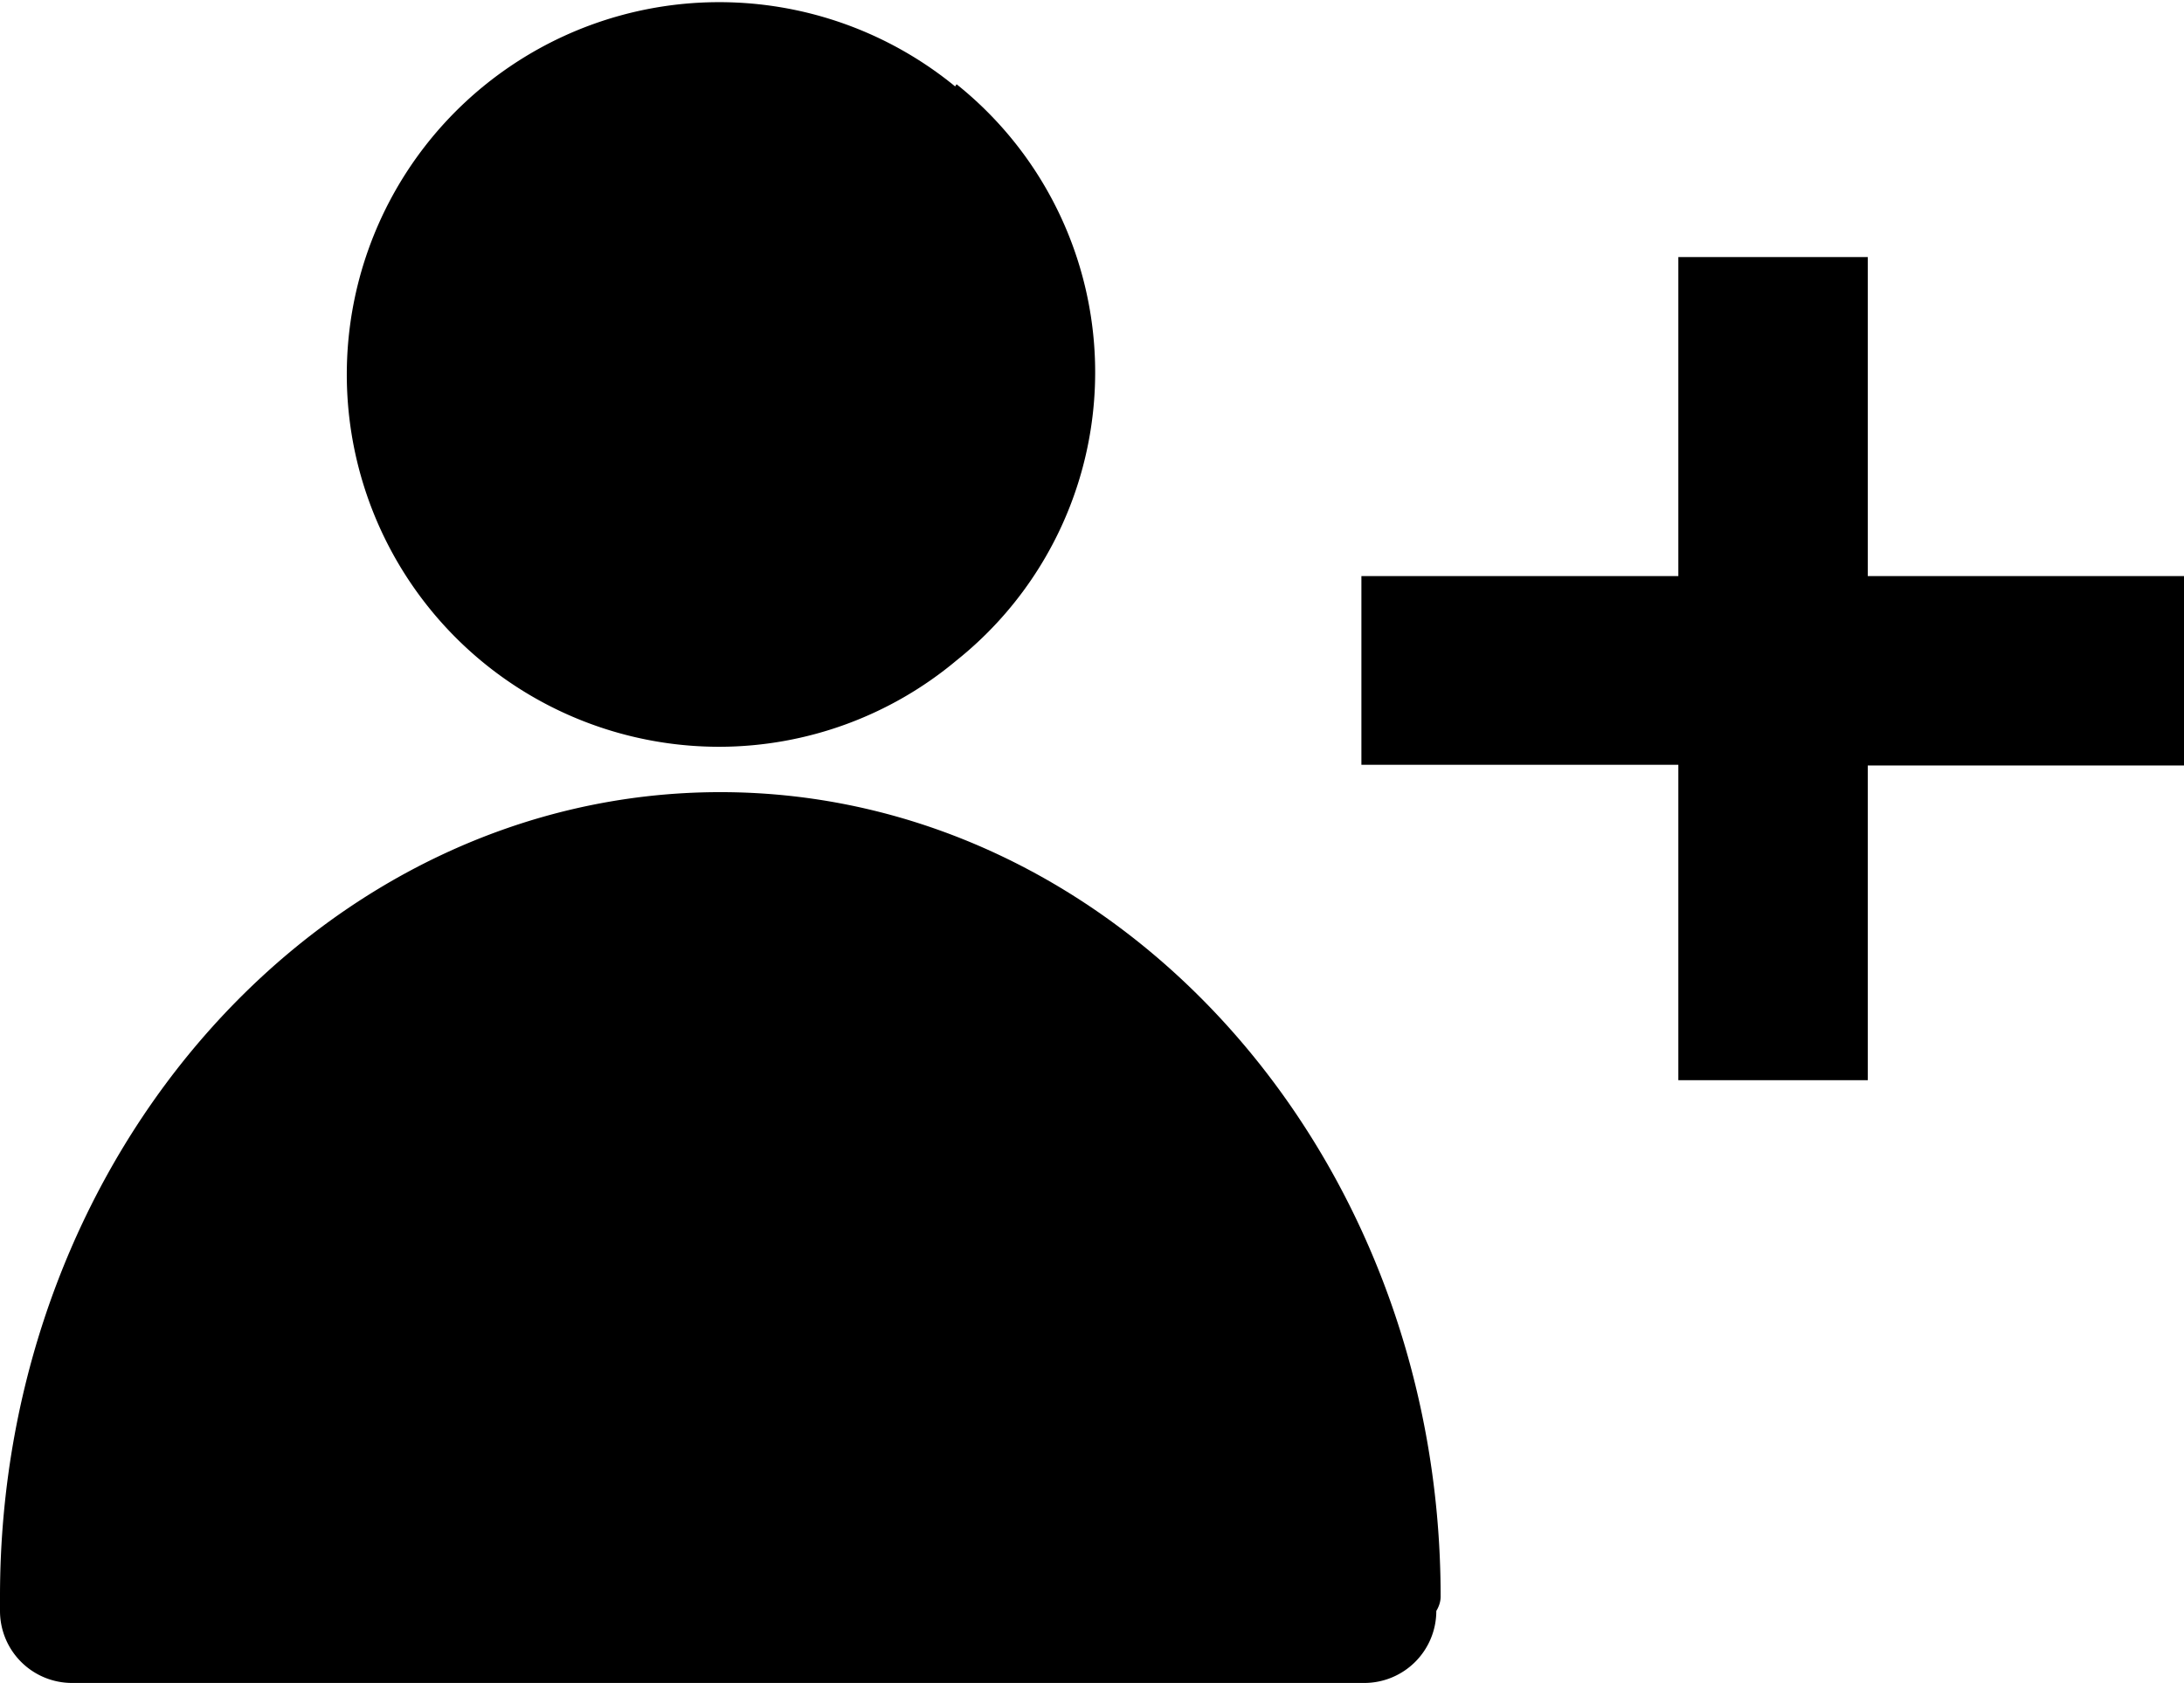 <svg xmlns="http://www.w3.org/2000/svg" viewBox="0 0 30.32 23.37" width="100%" height="100%"><title>client add</title><path  d="M13.26,1.2A5.17,5.17,0,1,0,10,10.37a5.14,5.14,0,0,0,3.28-1.2,5.12,5.12,0,0,0,0-8Z"/><path  d="M23.3,10.62H18.9V8h4.4V3.57h2.63V8h4.39v2.63H25.93V15H23.3Z"/><path  d="M20,22.17C20,16,15.5,11,10,11S0,16,0,22.17q0,.1,0,.2a1,1,0,0,0,1,1H18.94a1,1,0,0,0,1-1Q20,22.27,20,22.17Z"/></svg>
